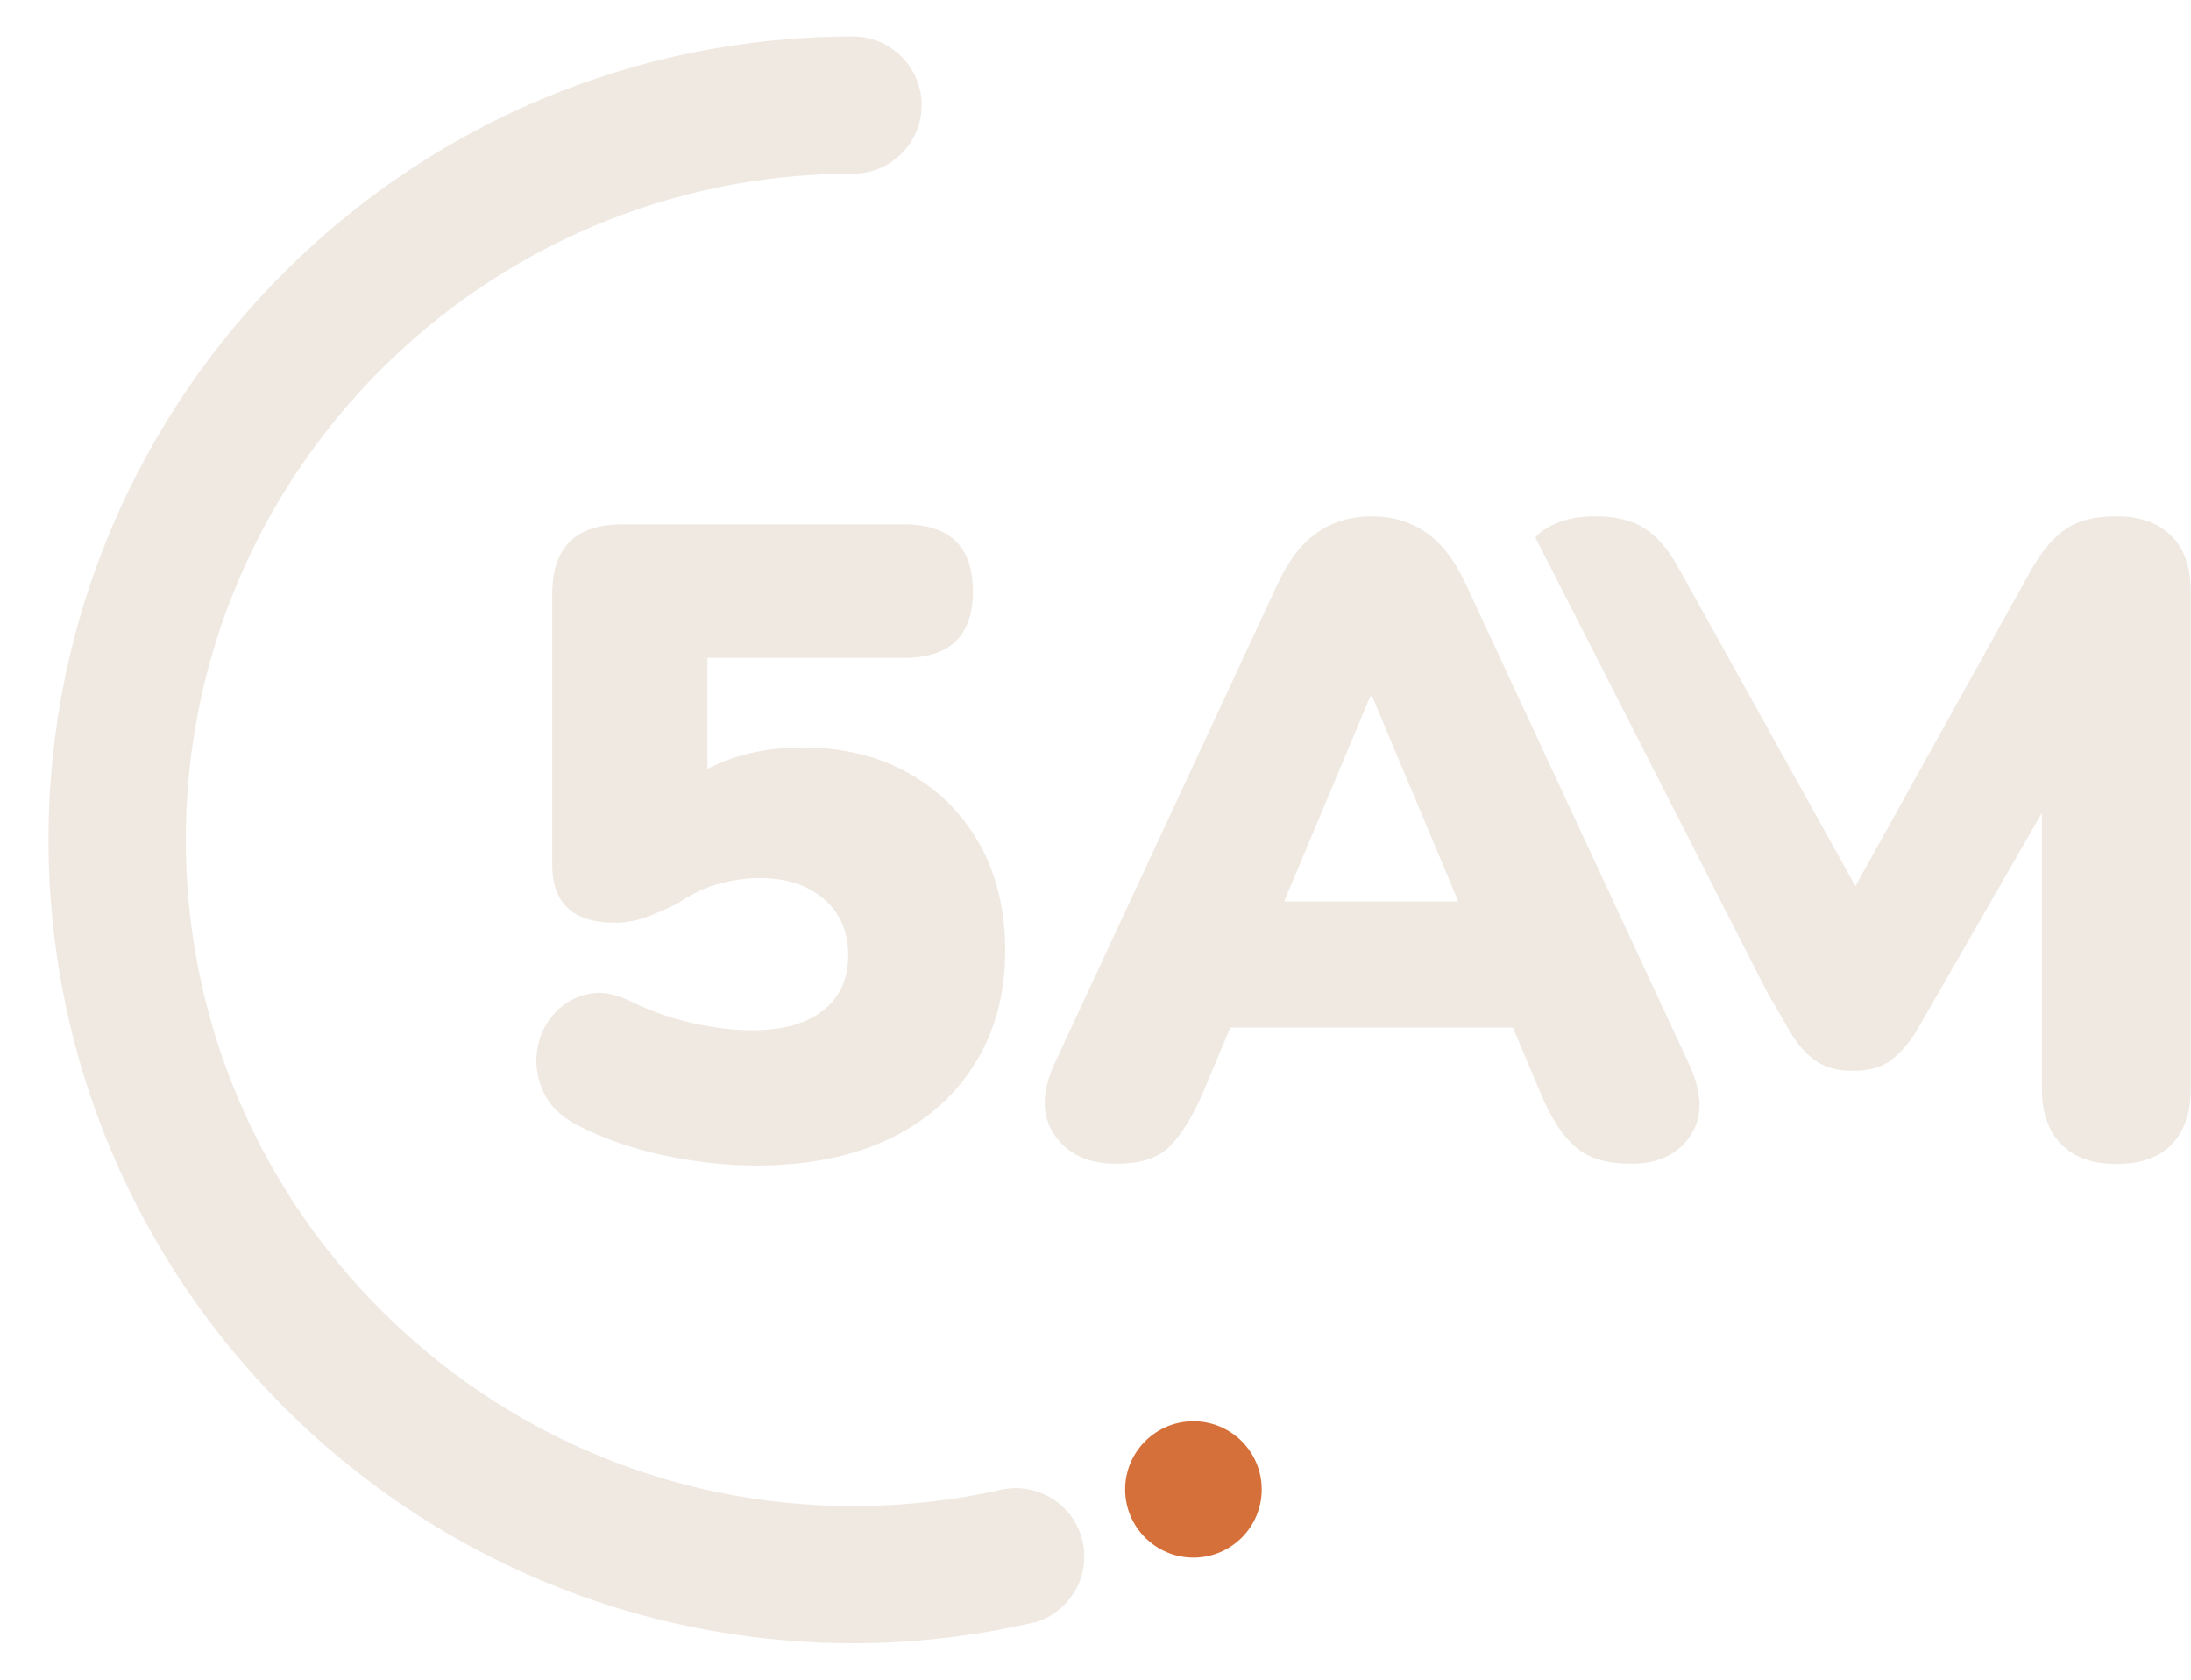 <svg width="30" height="23" viewBox="0 0 30 23" fill="none" xmlns="http://www.w3.org/2000/svg">
<g id="Group">
<g id="Group_2">
<path id="Vector" d="M10.348 15.959C9.955 15.959 9.542 15.915 9.108 15.824C8.675 15.735 8.273 15.595 7.905 15.407C7.684 15.292 7.531 15.143 7.444 14.959C7.359 14.775 7.327 14.59 7.352 14.402C7.376 14.213 7.448 14.048 7.566 13.905C7.685 13.762 7.838 13.665 8.027 13.617C8.215 13.568 8.42 13.601 8.641 13.714C8.91 13.845 9.191 13.943 9.482 14.009C9.772 14.074 10.045 14.107 10.3 14.107C10.717 14.107 11.041 14.017 11.27 13.837C11.499 13.657 11.614 13.404 11.614 13.077C11.614 12.758 11.503 12.503 11.282 12.311C11.061 12.119 10.766 12.023 10.397 12.023C10.233 12.023 10.056 12.047 9.863 12.096C9.671 12.145 9.471 12.239 9.267 12.377C9.169 12.426 9.043 12.481 8.893 12.542C8.741 12.603 8.584 12.634 8.42 12.634C7.846 12.634 7.561 12.369 7.561 11.837V8.136C7.561 7.499 7.88 7.18 8.519 7.18H12.376C13.006 7.18 13.322 7.486 13.322 8.1C13.322 8.705 13.006 9.008 12.376 9.008H9.686V10.529C10.062 10.333 10.496 10.235 10.988 10.235C11.537 10.235 12.019 10.351 12.437 10.584C12.854 10.817 13.179 11.142 13.414 11.56C13.647 11.977 13.764 12.464 13.764 13.019C13.764 13.607 13.624 14.124 13.346 14.569C13.067 15.015 12.674 15.358 12.167 15.599C11.659 15.839 11.053 15.959 10.348 15.959Z" fill="#EFE9E2"/>
<path id="Vector_2" d="M29.728 7.334C29.548 7.158 29.299 7.07 28.979 7.07C28.692 7.07 28.465 7.126 28.297 7.235C28.129 7.346 27.972 7.528 27.824 7.781L25.405 12.134L22.986 7.781C22.846 7.528 22.69 7.345 22.52 7.235C22.348 7.124 22.123 7.07 21.843 7.07C21.499 7.07 21.233 7.158 21.045 7.334C21.037 7.342 21.032 7.352 21.023 7.36L24.191 13.576L24.508 14.123C24.613 14.303 24.733 14.438 24.864 14.528C24.996 14.618 25.162 14.663 25.367 14.663C25.58 14.663 25.749 14.618 25.877 14.528C26.004 14.437 26.125 14.303 26.238 14.123L27.958 11.131V14.908C27.958 15.235 28.046 15.488 28.223 15.668C28.399 15.848 28.651 15.938 28.977 15.938C29.314 15.938 29.567 15.847 29.739 15.668C29.911 15.488 29.997 15.235 29.997 14.908V8.101C29.998 7.766 29.907 7.51 29.728 7.334Z" fill="#EFE9E2"/>
<path id="Vector_3" d="M15.287 15.935C14.902 15.935 14.619 15.804 14.44 15.543C14.26 15.281 14.26 14.954 14.44 14.562L17.497 7.989C17.645 7.67 17.825 7.437 18.038 7.291C18.251 7.143 18.5 7.07 18.788 7.07C19.065 7.07 19.312 7.143 19.525 7.291C19.738 7.438 19.918 7.671 20.066 7.989L23.123 14.562C23.311 14.962 23.32 15.291 23.147 15.549C22.975 15.806 22.706 15.935 22.337 15.935C22.009 15.935 21.757 15.862 21.582 15.714C21.406 15.567 21.249 15.33 21.109 15.003L20.716 14.07H16.847L16.454 15.003C16.306 15.33 16.154 15.567 16 15.714C15.844 15.862 15.607 15.935 15.287 15.935ZM18.763 9.534L17.584 12.342H19.967L18.788 9.534H18.763Z" fill="#EFE9E2"/>
</g>
<g id="Group_3">
<path id="Vector_4" d="M14.847 21.315C14.847 21.73 14.573 22.085 14.195 22.208C14.191 22.208 14.188 22.208 14.187 22.21C14.141 22.221 14.092 22.232 14.045 22.241C13.269 22.412 12.478 22.5 11.681 22.5C5.605 22.5 0.664 17.566 0.664 11.5C0.664 5.436 5.605 0.5 11.681 0.5C12.197 0.5 12.62 0.922 12.62 1.439C12.62 1.957 12.197 2.378 11.681 2.378C6.643 2.378 2.544 6.469 2.544 11.499C2.544 16.528 6.642 20.622 11.681 20.622C12.376 20.622 13.057 20.546 13.719 20.396C13.78 20.384 13.843 20.377 13.908 20.377C14.427 20.377 14.847 20.796 14.847 21.315Z" fill="#EFE9E2"/>
</g>
<path id="Vector_5" d="M16.341 21.328C16.858 21.328 17.276 20.91 17.276 20.395C17.276 19.879 16.858 19.461 16.341 19.461C15.825 19.461 15.406 19.879 15.406 20.395C15.406 20.91 15.825 21.328 16.341 21.328Z" fill="#D6703A"/>
</g>
</svg>
